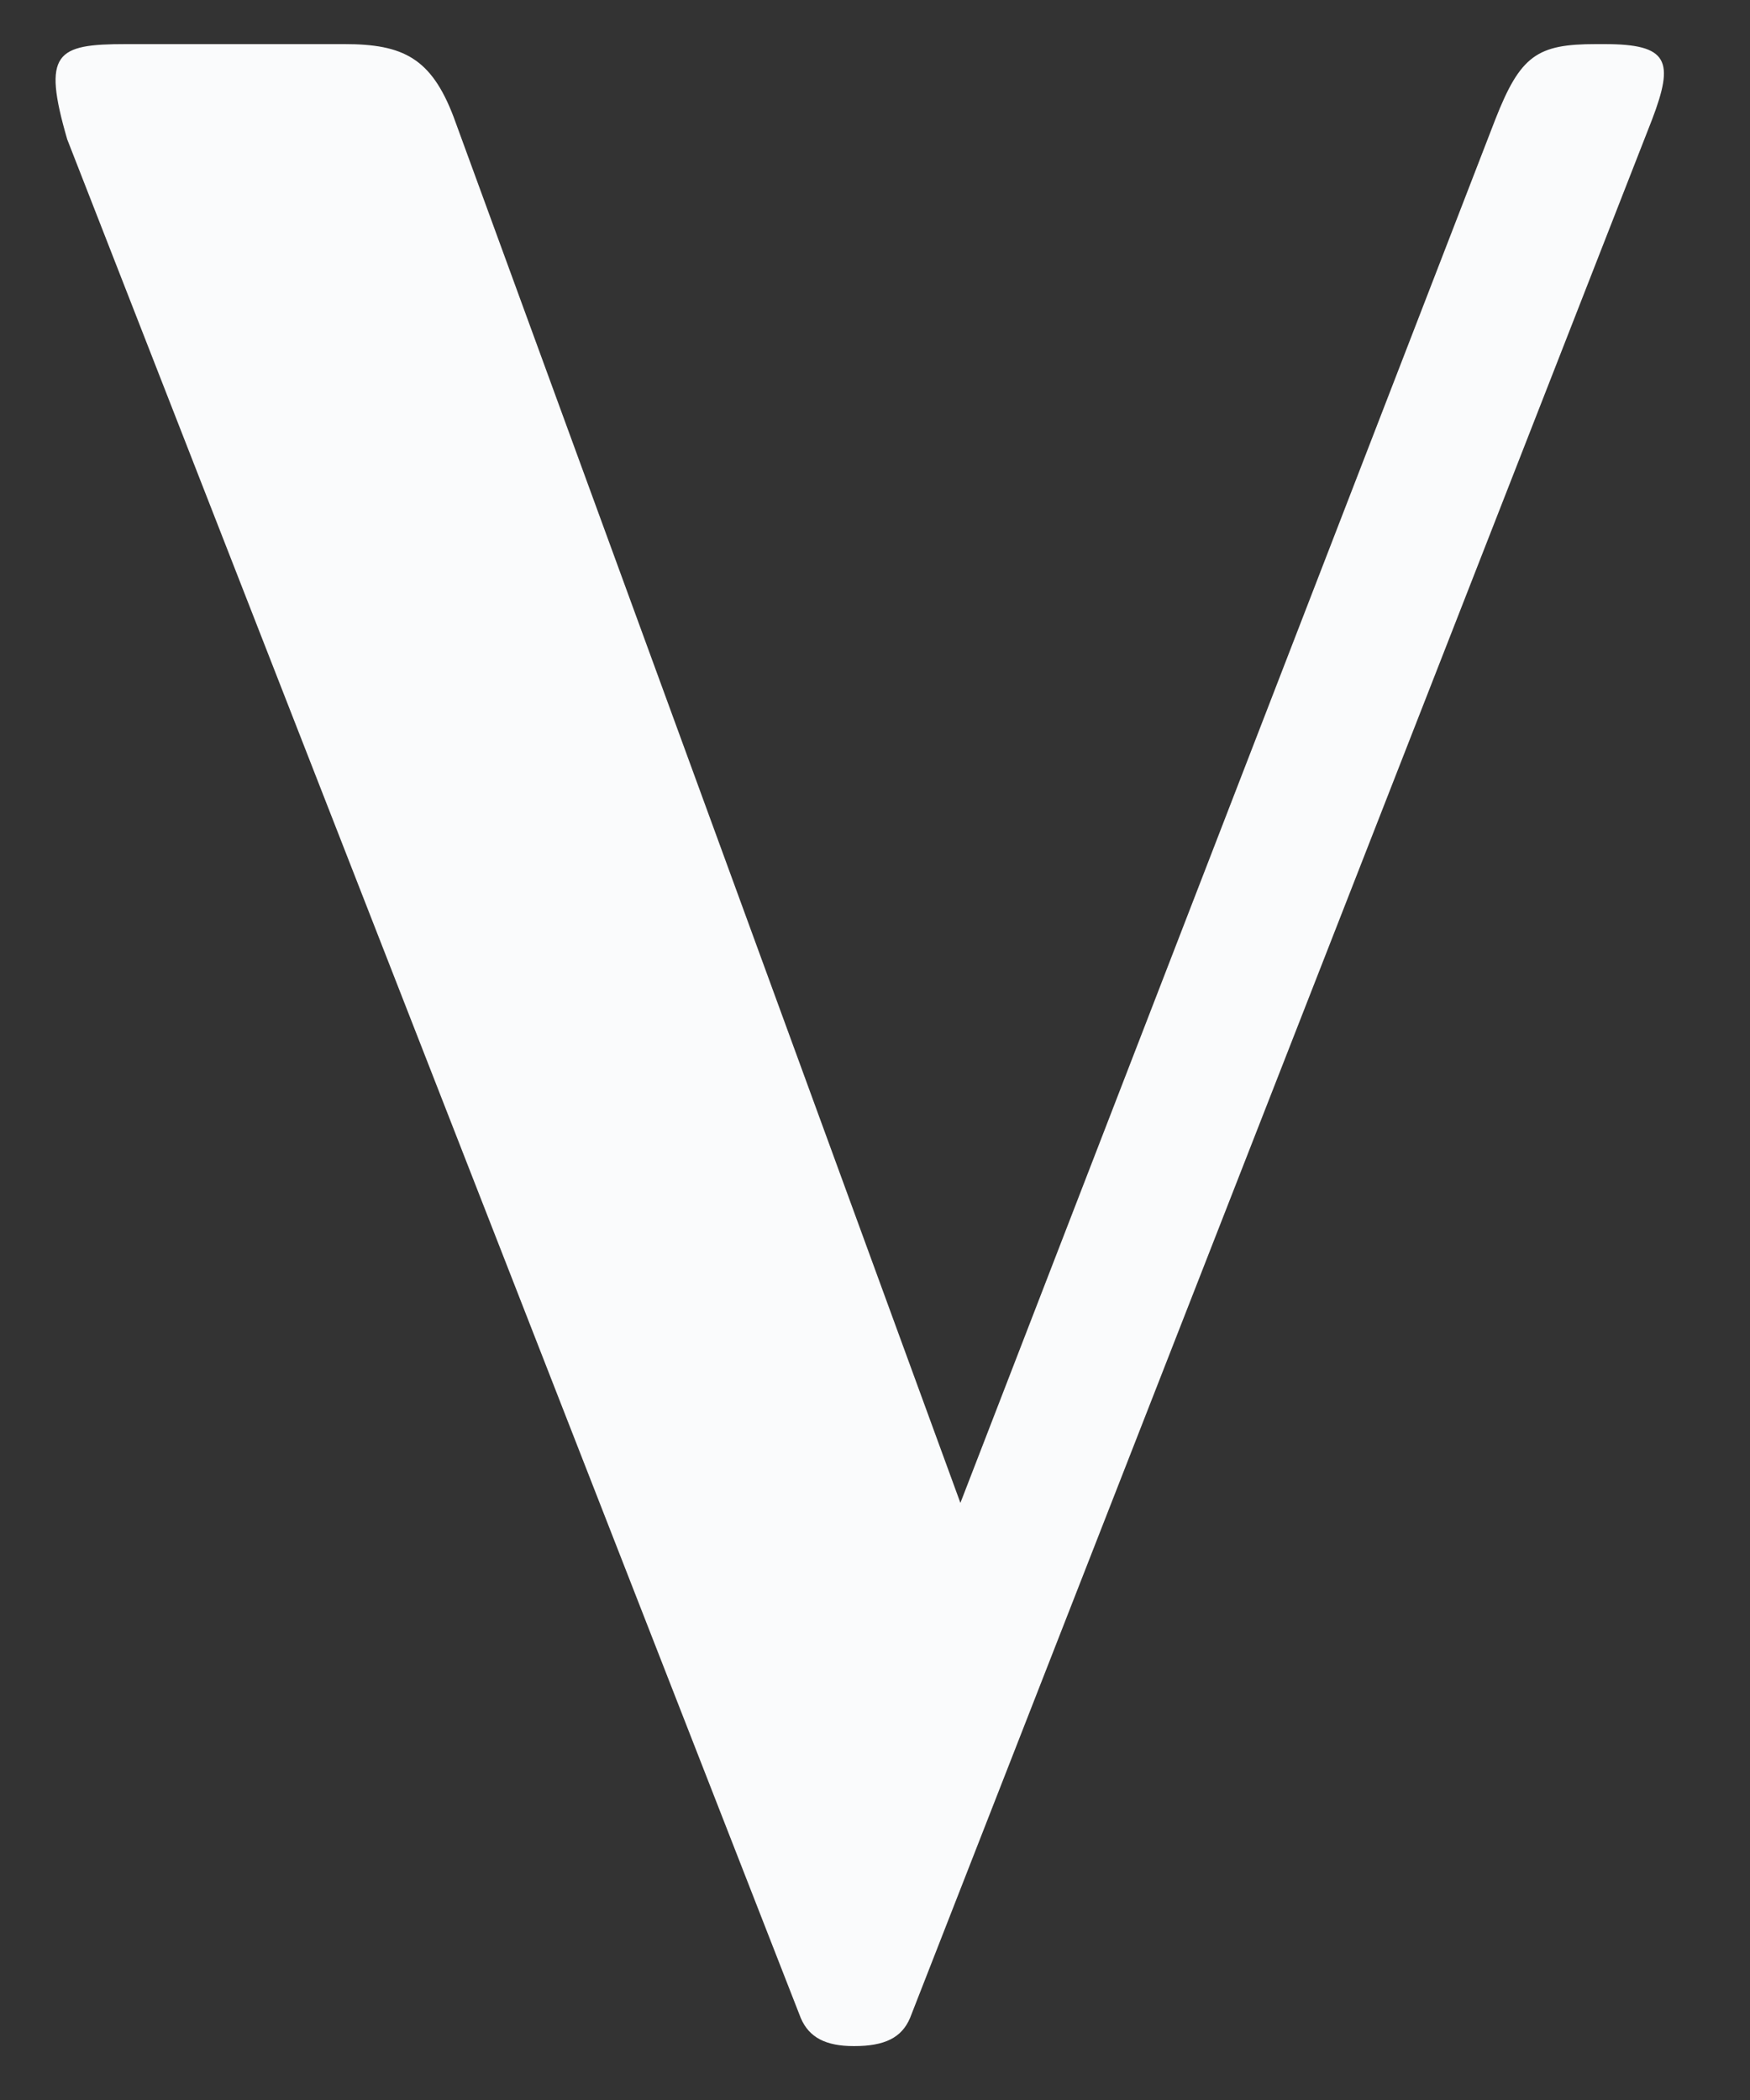 <svg width="20" height="24" viewBox="0 0 20 24" fill="none" xmlns="http://www.w3.org/2000/svg">
<rect x="0" y="0" width="20" height="24" fill="#333333" stroke="none"/>
<path d="M5.184 1.336L10.976 17.176L17.088 1.368C17.376 0.632 17.568 0.504 18.24 0.504H18.336C19.072 0.504 19.136 0.696 18.88 1.368L10.4 23.064C10.304 23.288 10.112 23.384 9.76 23.384C9.44 23.384 9.248 23.288 9.152 23.064L0.768 1.592C0.48 0.6 0.64 0.504 1.44 0.504H3.936C4.608 0.504 4.928 0.664 5.184 1.336Z" fill="#FAFBFC"/>
</svg>
